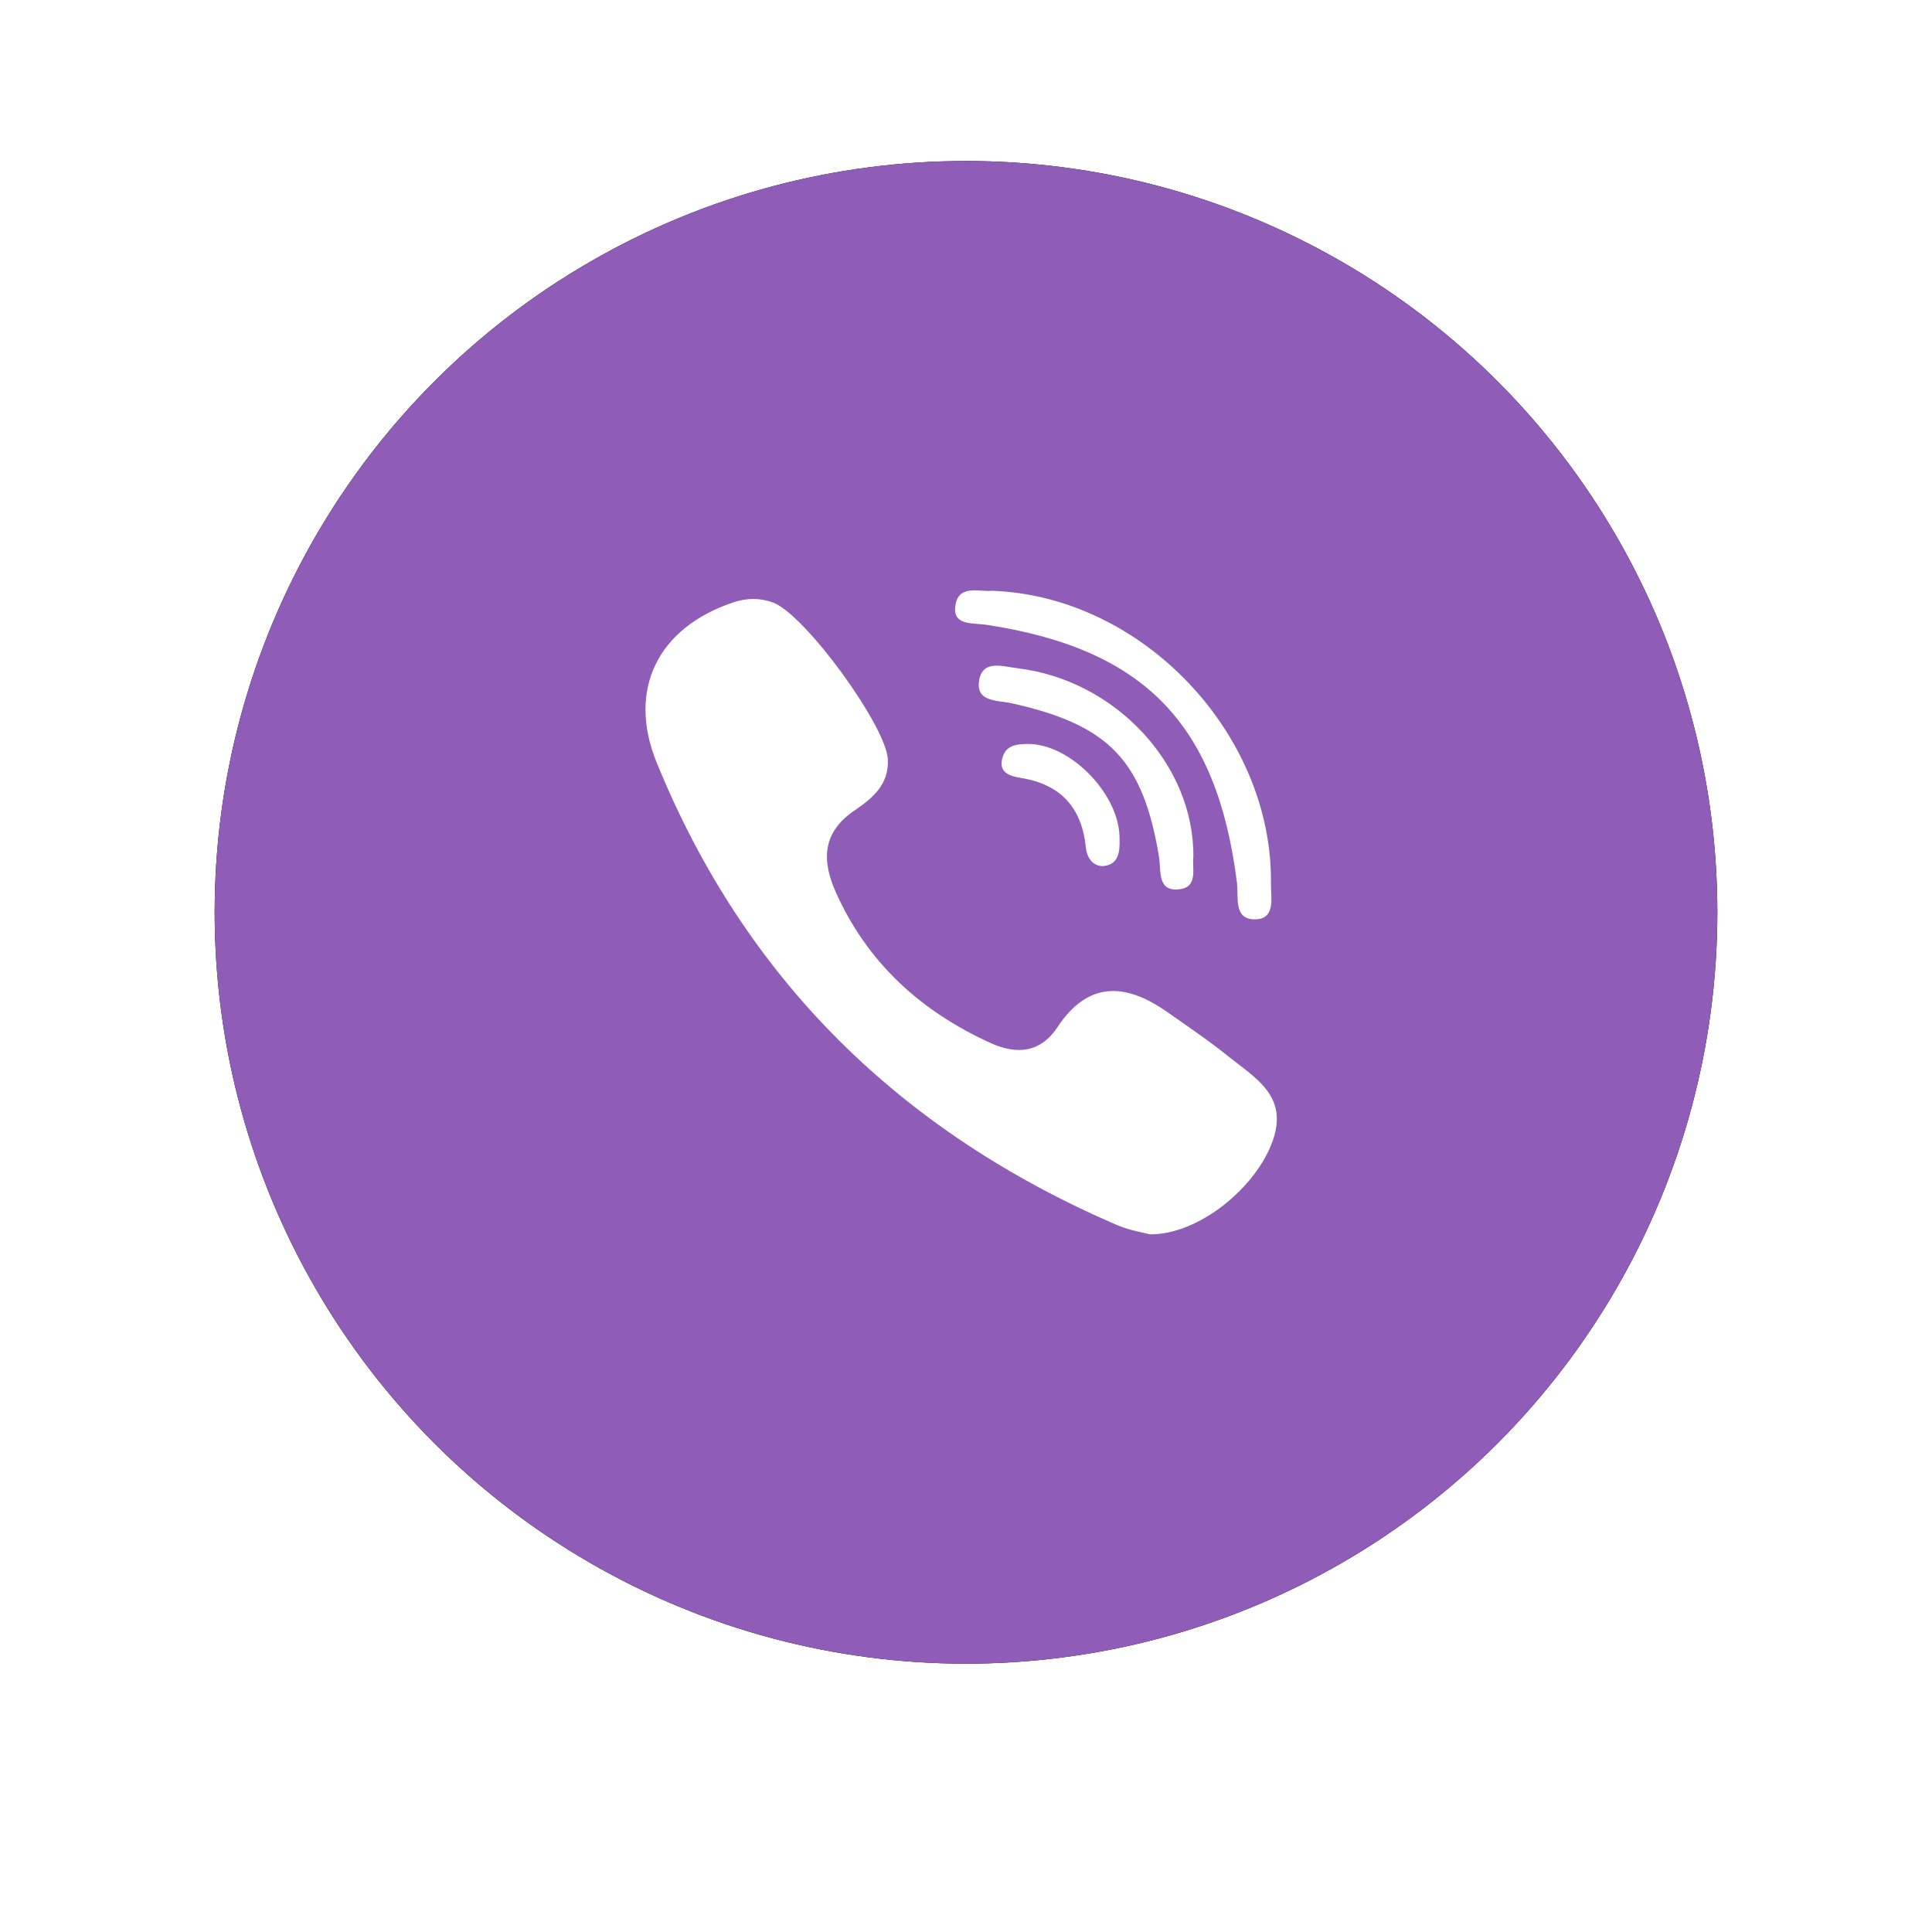 <svg id="contacts_viber" preserveAspectRatio="xMidYMid slice" viewBox="0 0 72 72" xmlns="http://www.w3.org/2000/svg" xmlns:xlink="http://www.w3.org/1999/xlink"><g fill="none" fill-rule="evenodd"><g transform="translate(8 6)"><g fill="#000" filter="url(https://www.monobank.ua/contacts#ugid703)"><circle cx="28" cy="28" id="ugid702" r="28"></circle></g><g fill="#8F5DB7"><circle cx="28" cy="28" id="ugid702" r="28"></circle></g></g><g fill="#FFF"><path d="M45.775 39.367c-.732-.589-1.514-1.118-2.284-1.658-1.535-1.078-2.94-1.162-4.085.573-.644.974-1.544 1.017-2.486.59-2.596-1.178-4.601-2.992-5.775-5.63-.52-1.168-.513-2.215.702-3.04.644-.437 1.292-.954 1.24-1.908-.067-1.244-3.088-5.402-4.281-5.84-.494-.182-.985-.17-1.488-.002-2.797.94-3.955 3.241-2.846 5.965 3.31 8.127 9.136 13.784 17.155 17.237.457.197.965.275 1.222.346 1.826.018 3.964-1.74 4.582-3.486.595-1.68-.662-2.346-1.656-3.147zm-8.991-16.08c5.862.9 8.566 3.688 9.312 9.593.07.545-.134 1.366.644 1.381.814.016.618-.793.625-1.339.068-5.56-4.78-10.716-10.412-10.906-.425.061-1.304-.293-1.359.66-.036.641.704.536 1.19.61z"></path><path d="M37.93 24.905c-.564-.068-1.308-.333-1.44.45-.137.82.692.737 1.225.856 3.621.81 4.882 2.127 5.478 5.719.087.524-.086 1.339.804 1.203.66-.1.421-.799.476-1.207.03-3.448-2.925-6.586-6.543-7.02z"></path><path d="M38.263 27.725c-.377.01-.746.05-.884.452-.208.601.229.745.674.816 1.485.239 2.267 1.114 2.415 2.596.04.402.295.727.684.682.538-.065.587-.544.57-.998.027-1.665-1.854-3.588-3.46-3.548z"></path></g></g></svg>